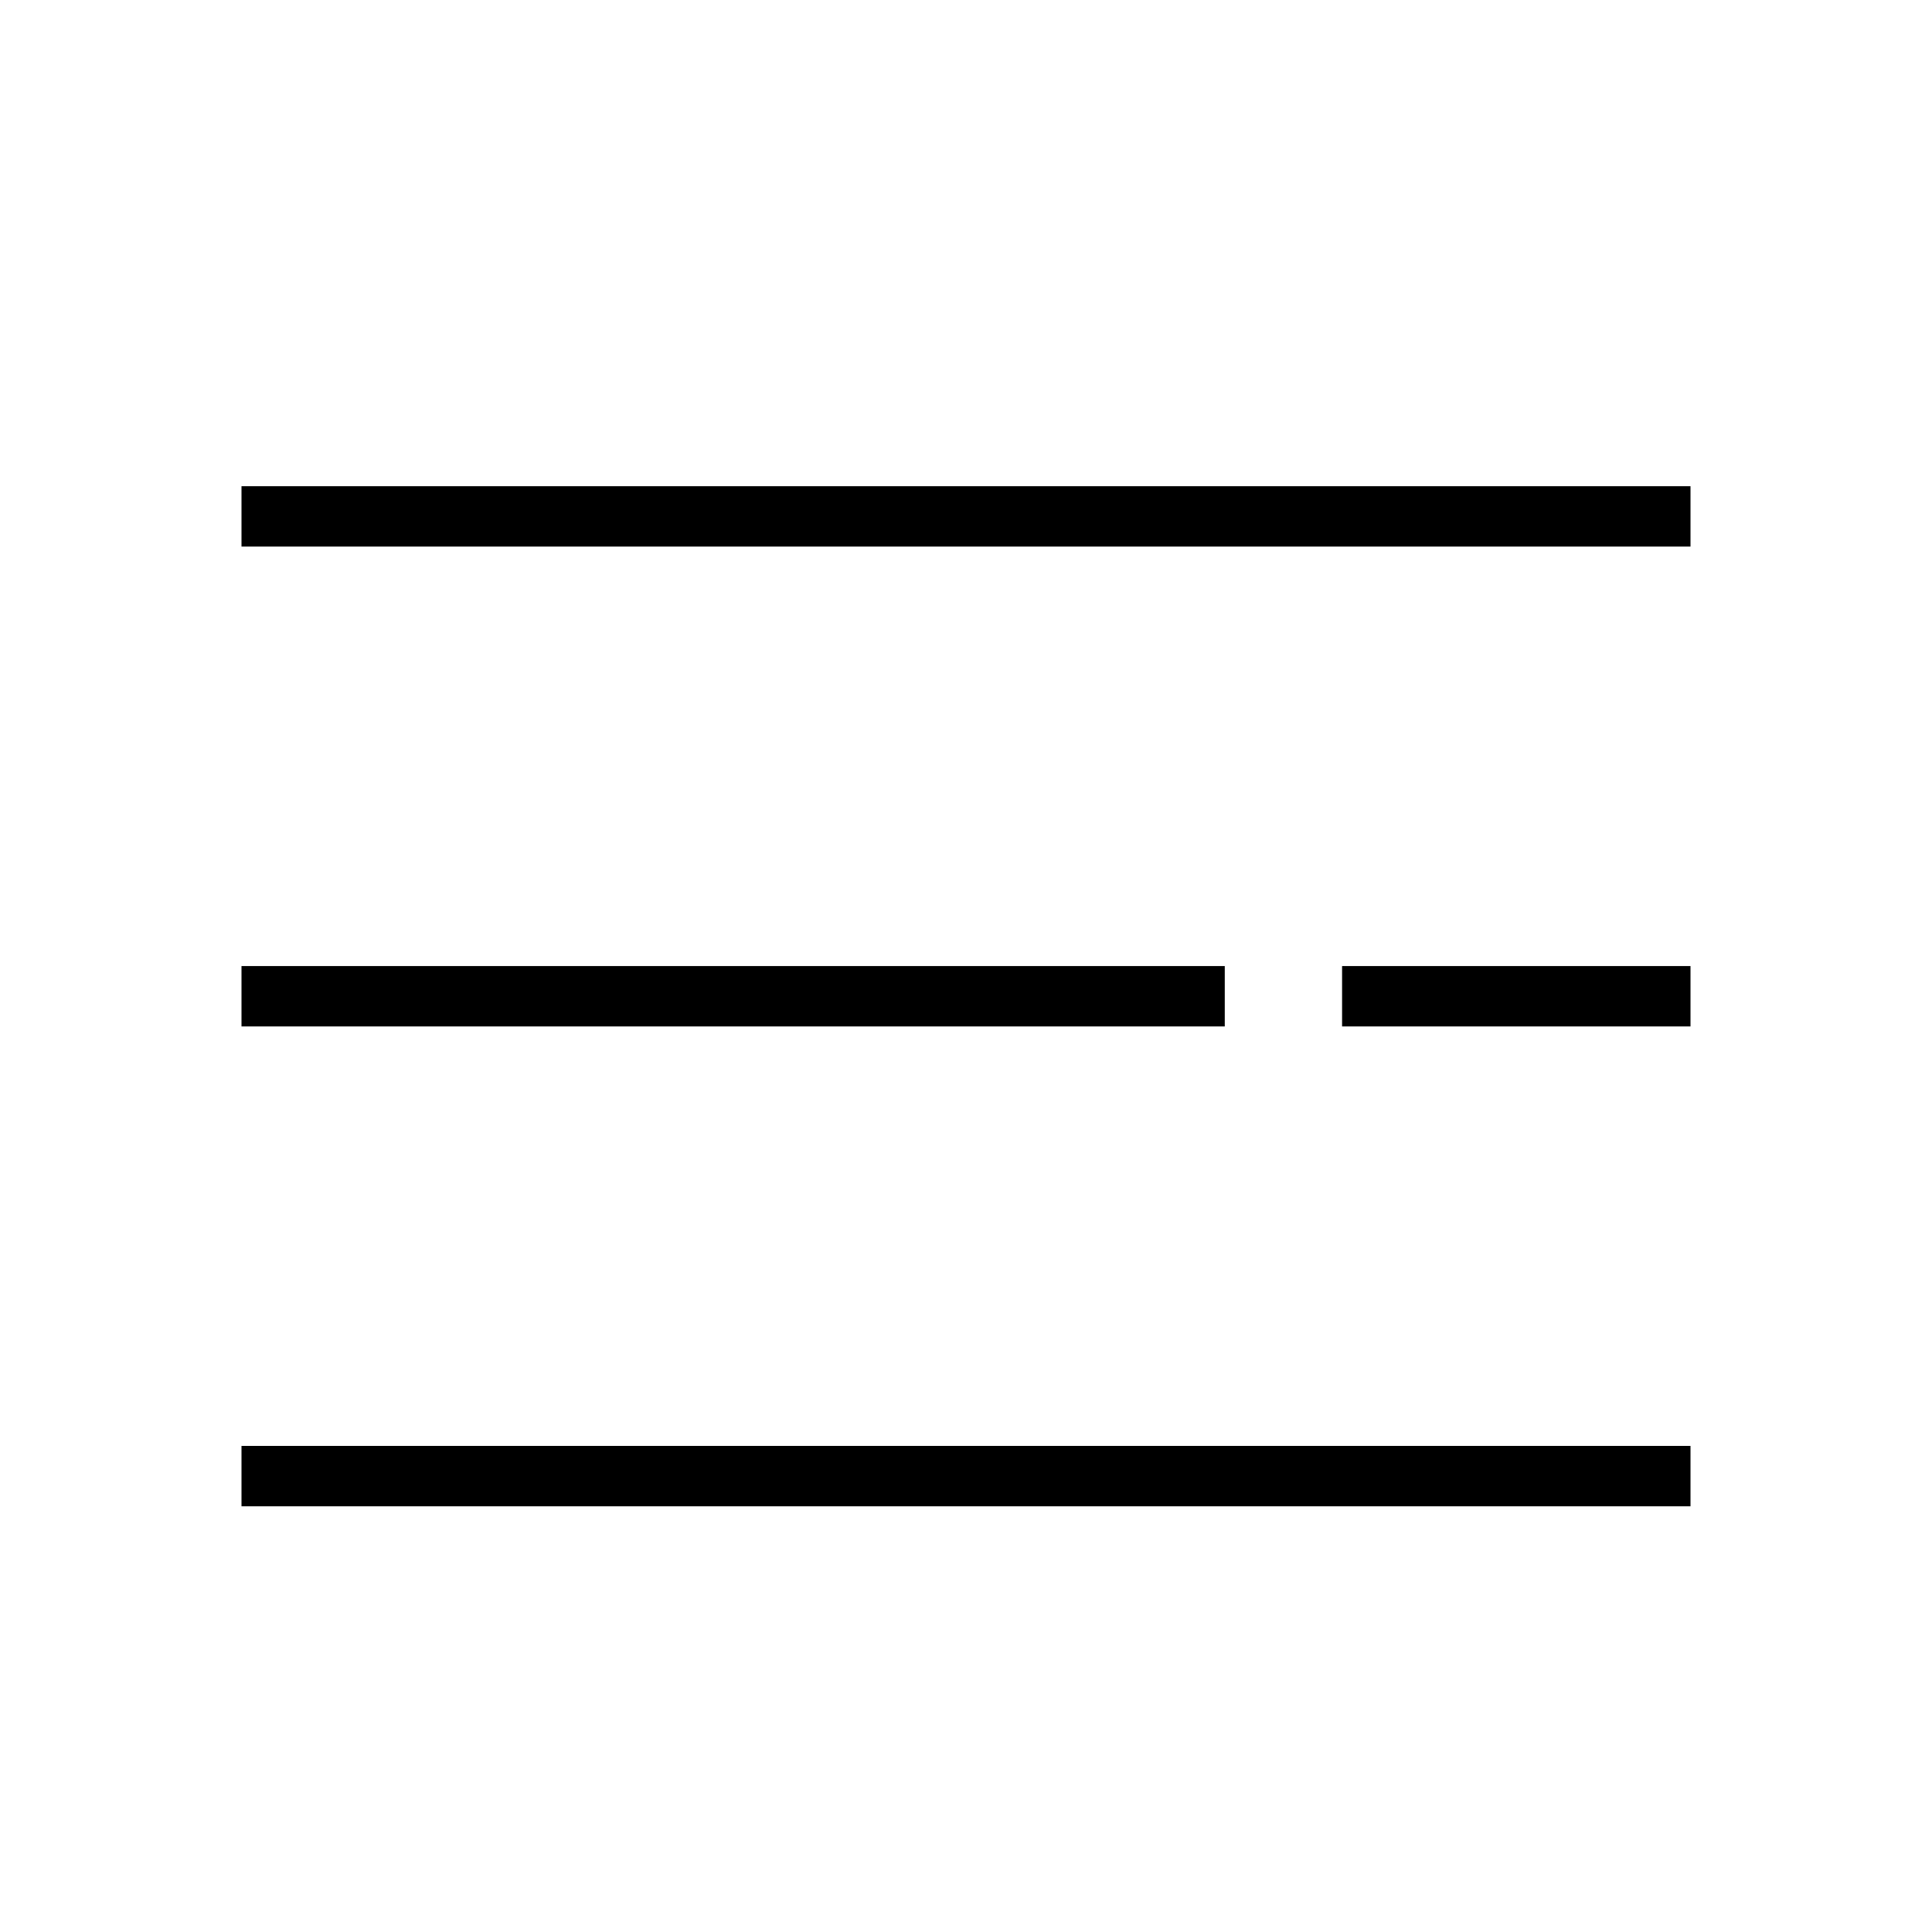 <svg width="24" height="24" viewBox="0 0 32 32" fill="none" xmlns="http://www.w3.org/2000/svg"><path d="M4 8.553H28" stroke="black"/> <path d="M22.229 16.501H28" stroke="black"/> <path d="M4 16.501H20.286" stroke="black"/> <path d="M4 24.449H28" stroke="black"/></svg>